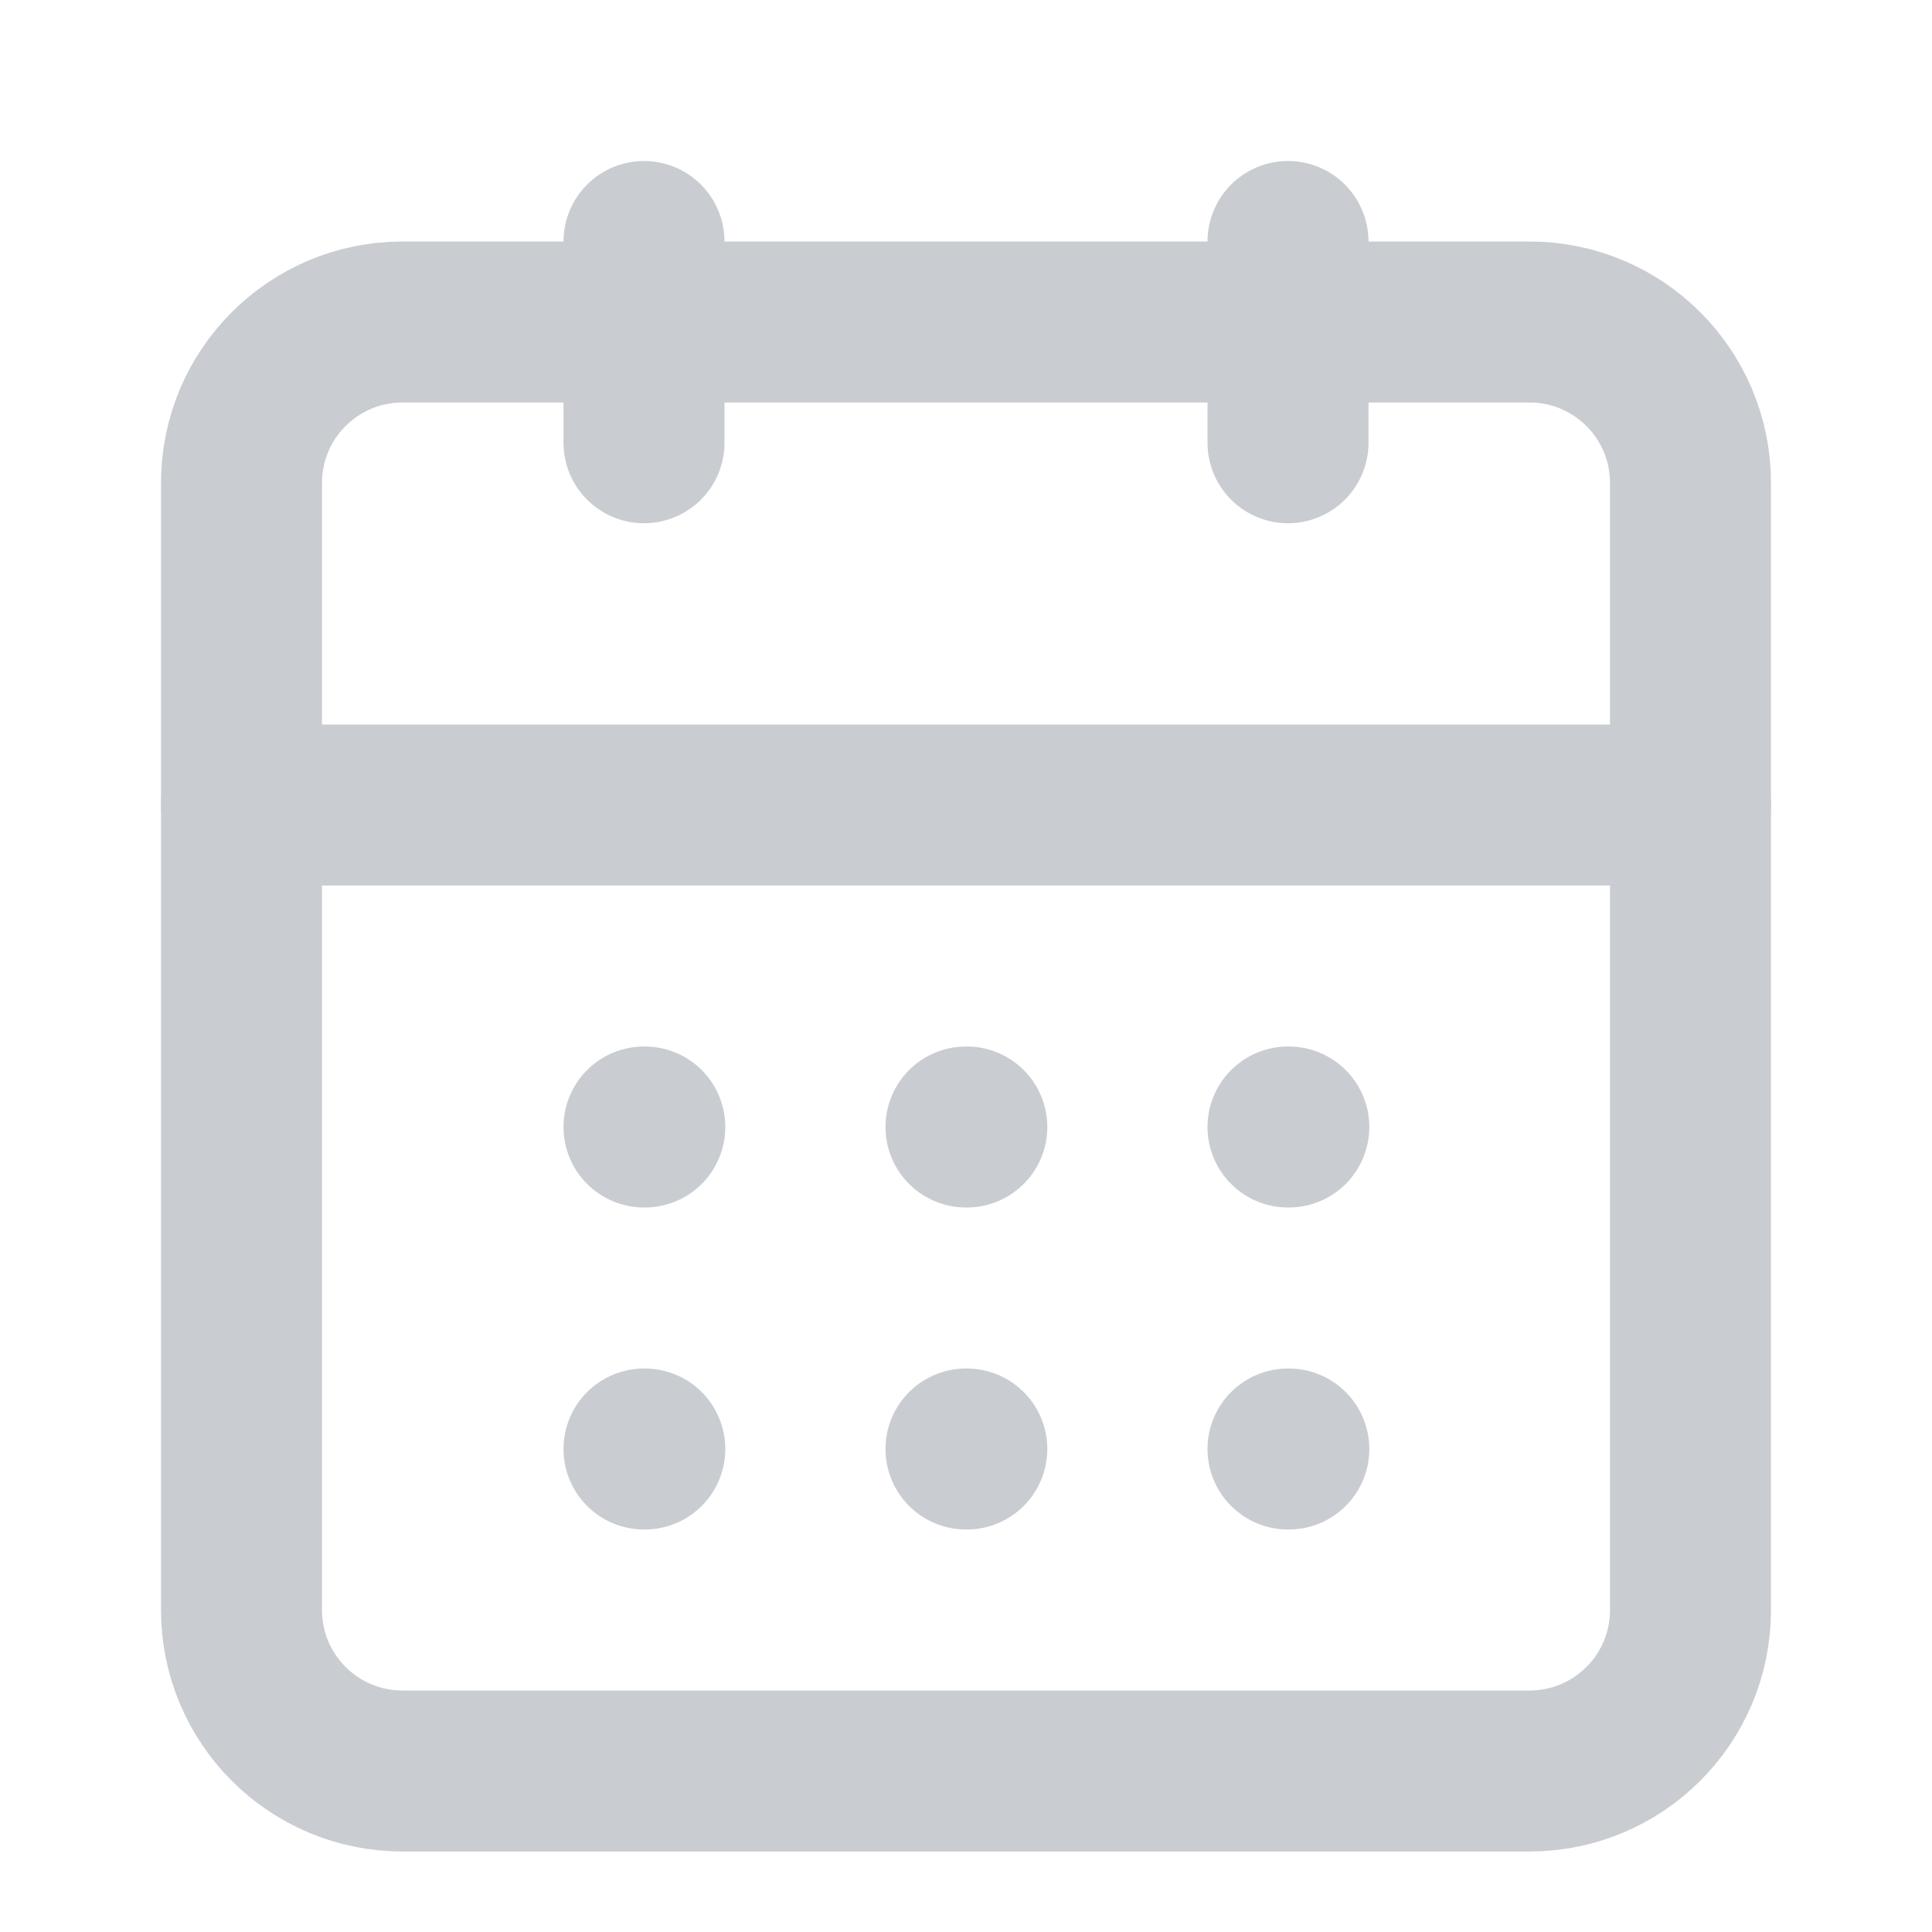 <svg width="24" height="24" viewBox="0 0 24 24" fill="none" xmlns="http://www.w3.org/2000/svg">
<path d="M19 4H5C3.895 4 3 4.895 3 6V20C3 21.105 3.895 22 5 22H19C20.105 22 21 21.105 21 20V6C21 4.895 20.105 4 19 4Z" stroke="#C9CDD2" stroke-width="2" stroke-linecap="round" stroke-linejoin="round"/>
<path d="M3 10H21" stroke="#C9CDD2" stroke-width="2" stroke-linecap="round" stroke-linejoin="round"/>
<path d="M8 14H8.01" stroke="#C9CDD2" stroke-width="2" stroke-linecap="round" stroke-linejoin="round"/>
<path d="M12 14H12.01" stroke="#C9CDD2" stroke-width="2" stroke-linecap="round" stroke-linejoin="round"/>
<path d="M16 14H16.01" stroke="#C9CDD2" stroke-width="2" stroke-linecap="round" stroke-linejoin="round"/>
<path d="M8 18H8.01" stroke="#C9CDD2" stroke-width="2" stroke-linecap="round" stroke-linejoin="round"/>
<path d="M12 18H12.01" stroke="#C9CDD2" stroke-width="2" stroke-linecap="round" stroke-linejoin="round"/>
<path d="M16 18H16.01" stroke="#C9CDD2" stroke-width="2" stroke-linecap="round" stroke-linejoin="round"/>
<path d="M8 3V4V5.5" stroke="#C9CDD2" stroke-width="2" stroke-linecap="round" stroke-linejoin="round"/>
<path d="M16 3V5.5" stroke="#C9CDD2" stroke-width="2" stroke-linecap="round" stroke-linejoin="round"/>
</svg>
